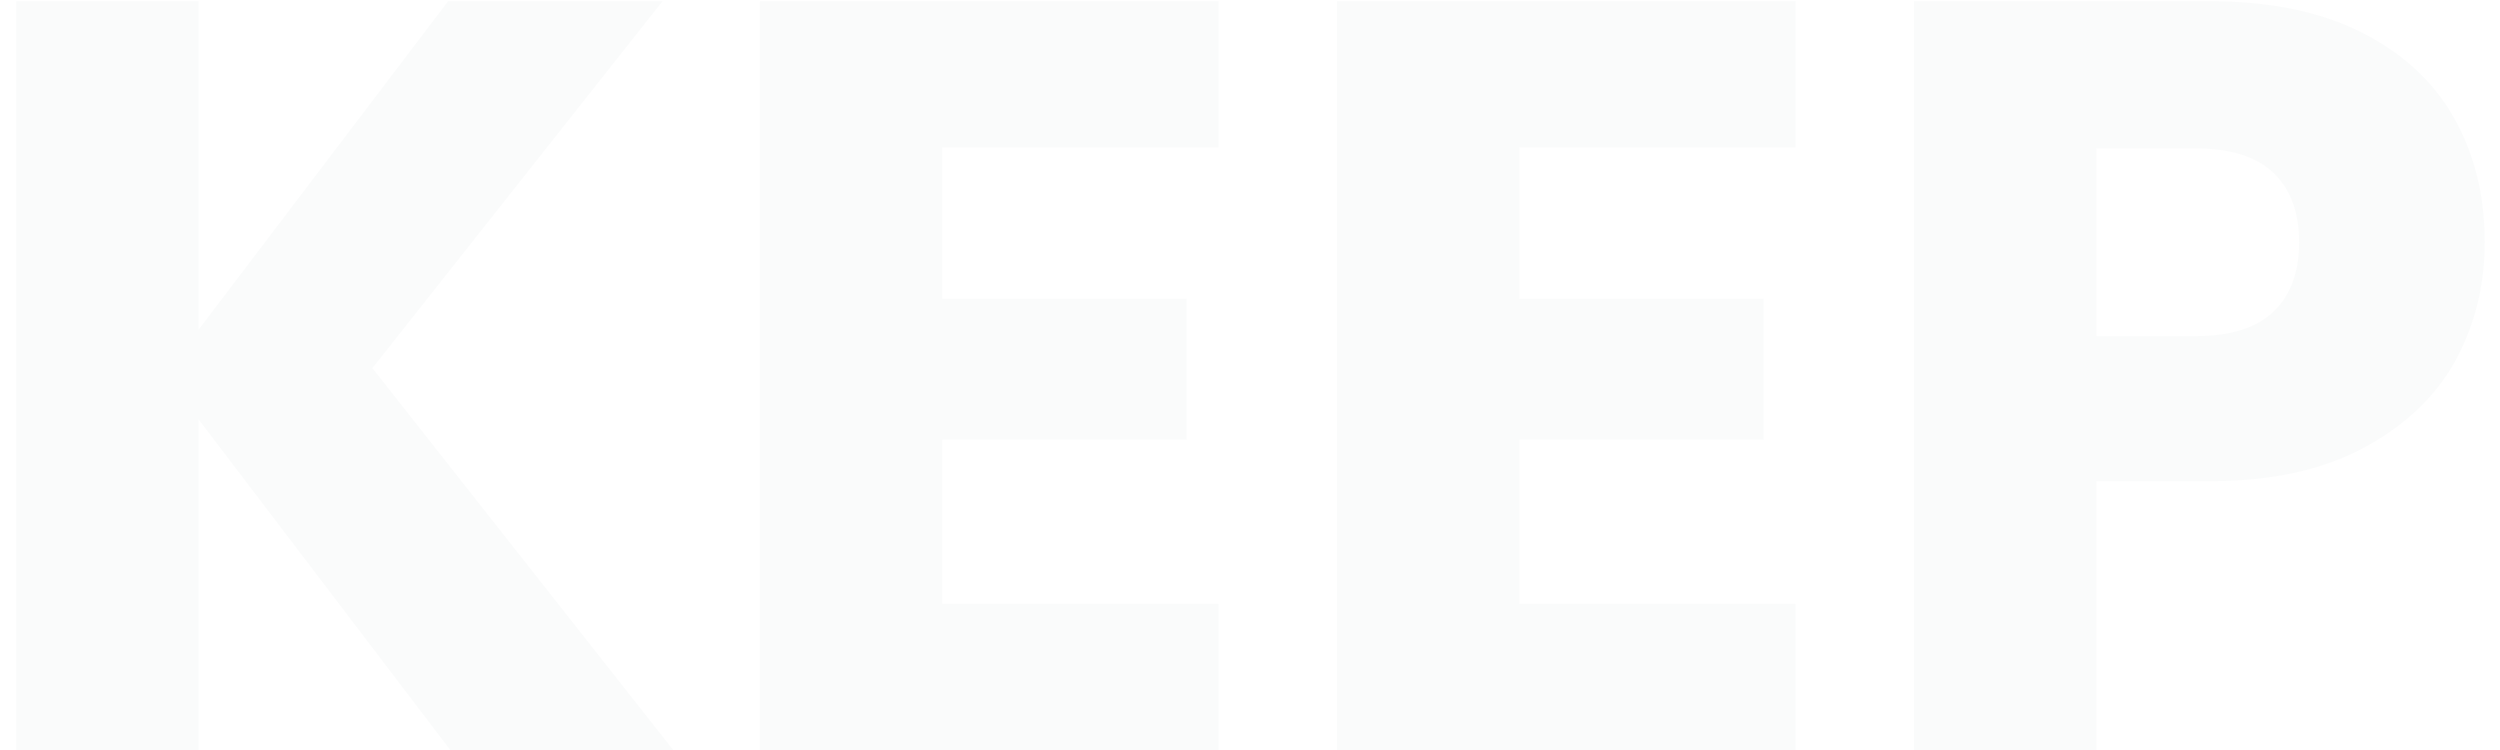 <svg width="150" height="45" viewBox="0 0 150 45" fill="none" xmlns="http://www.w3.org/2000/svg">
<path d="M27.016 45L11.912 25.16V45H0.968V0.072H11.912V19.784L26.888 0.072H39.752L22.344 22.088L40.392 45H27.016ZM56.537 8.84V17.928H71.193V26.376H56.537V36.232H73.113V45H45.593V0.072H73.113V8.84H56.537ZM91.162 8.84V17.928H105.818V26.376H91.162V36.232H107.738V45H80.218V0.072H107.738V8.84H91.162ZM149.083 14.536C149.083 17.139 148.486 19.528 147.291 21.704C146.096 23.837 144.262 25.565 141.787 26.888C139.312 28.211 136.24 28.872 132.571 28.872H125.787V45H114.843V0.072H132.571C136.155 0.072 139.184 0.691 141.659 1.928C144.134 3.165 145.99 4.872 147.227 7.048C148.464 9.224 149.083 11.72 149.083 14.536ZM131.739 20.168C133.83 20.168 135.387 19.677 136.411 18.696C137.435 17.715 137.947 16.328 137.947 14.536C137.947 12.744 137.435 11.357 136.411 10.376C135.387 9.395 133.83 8.904 131.739 8.904H125.787V20.168H131.739Z" fill="#2D3939" fill-opacity="0.02"/>
</svg>

